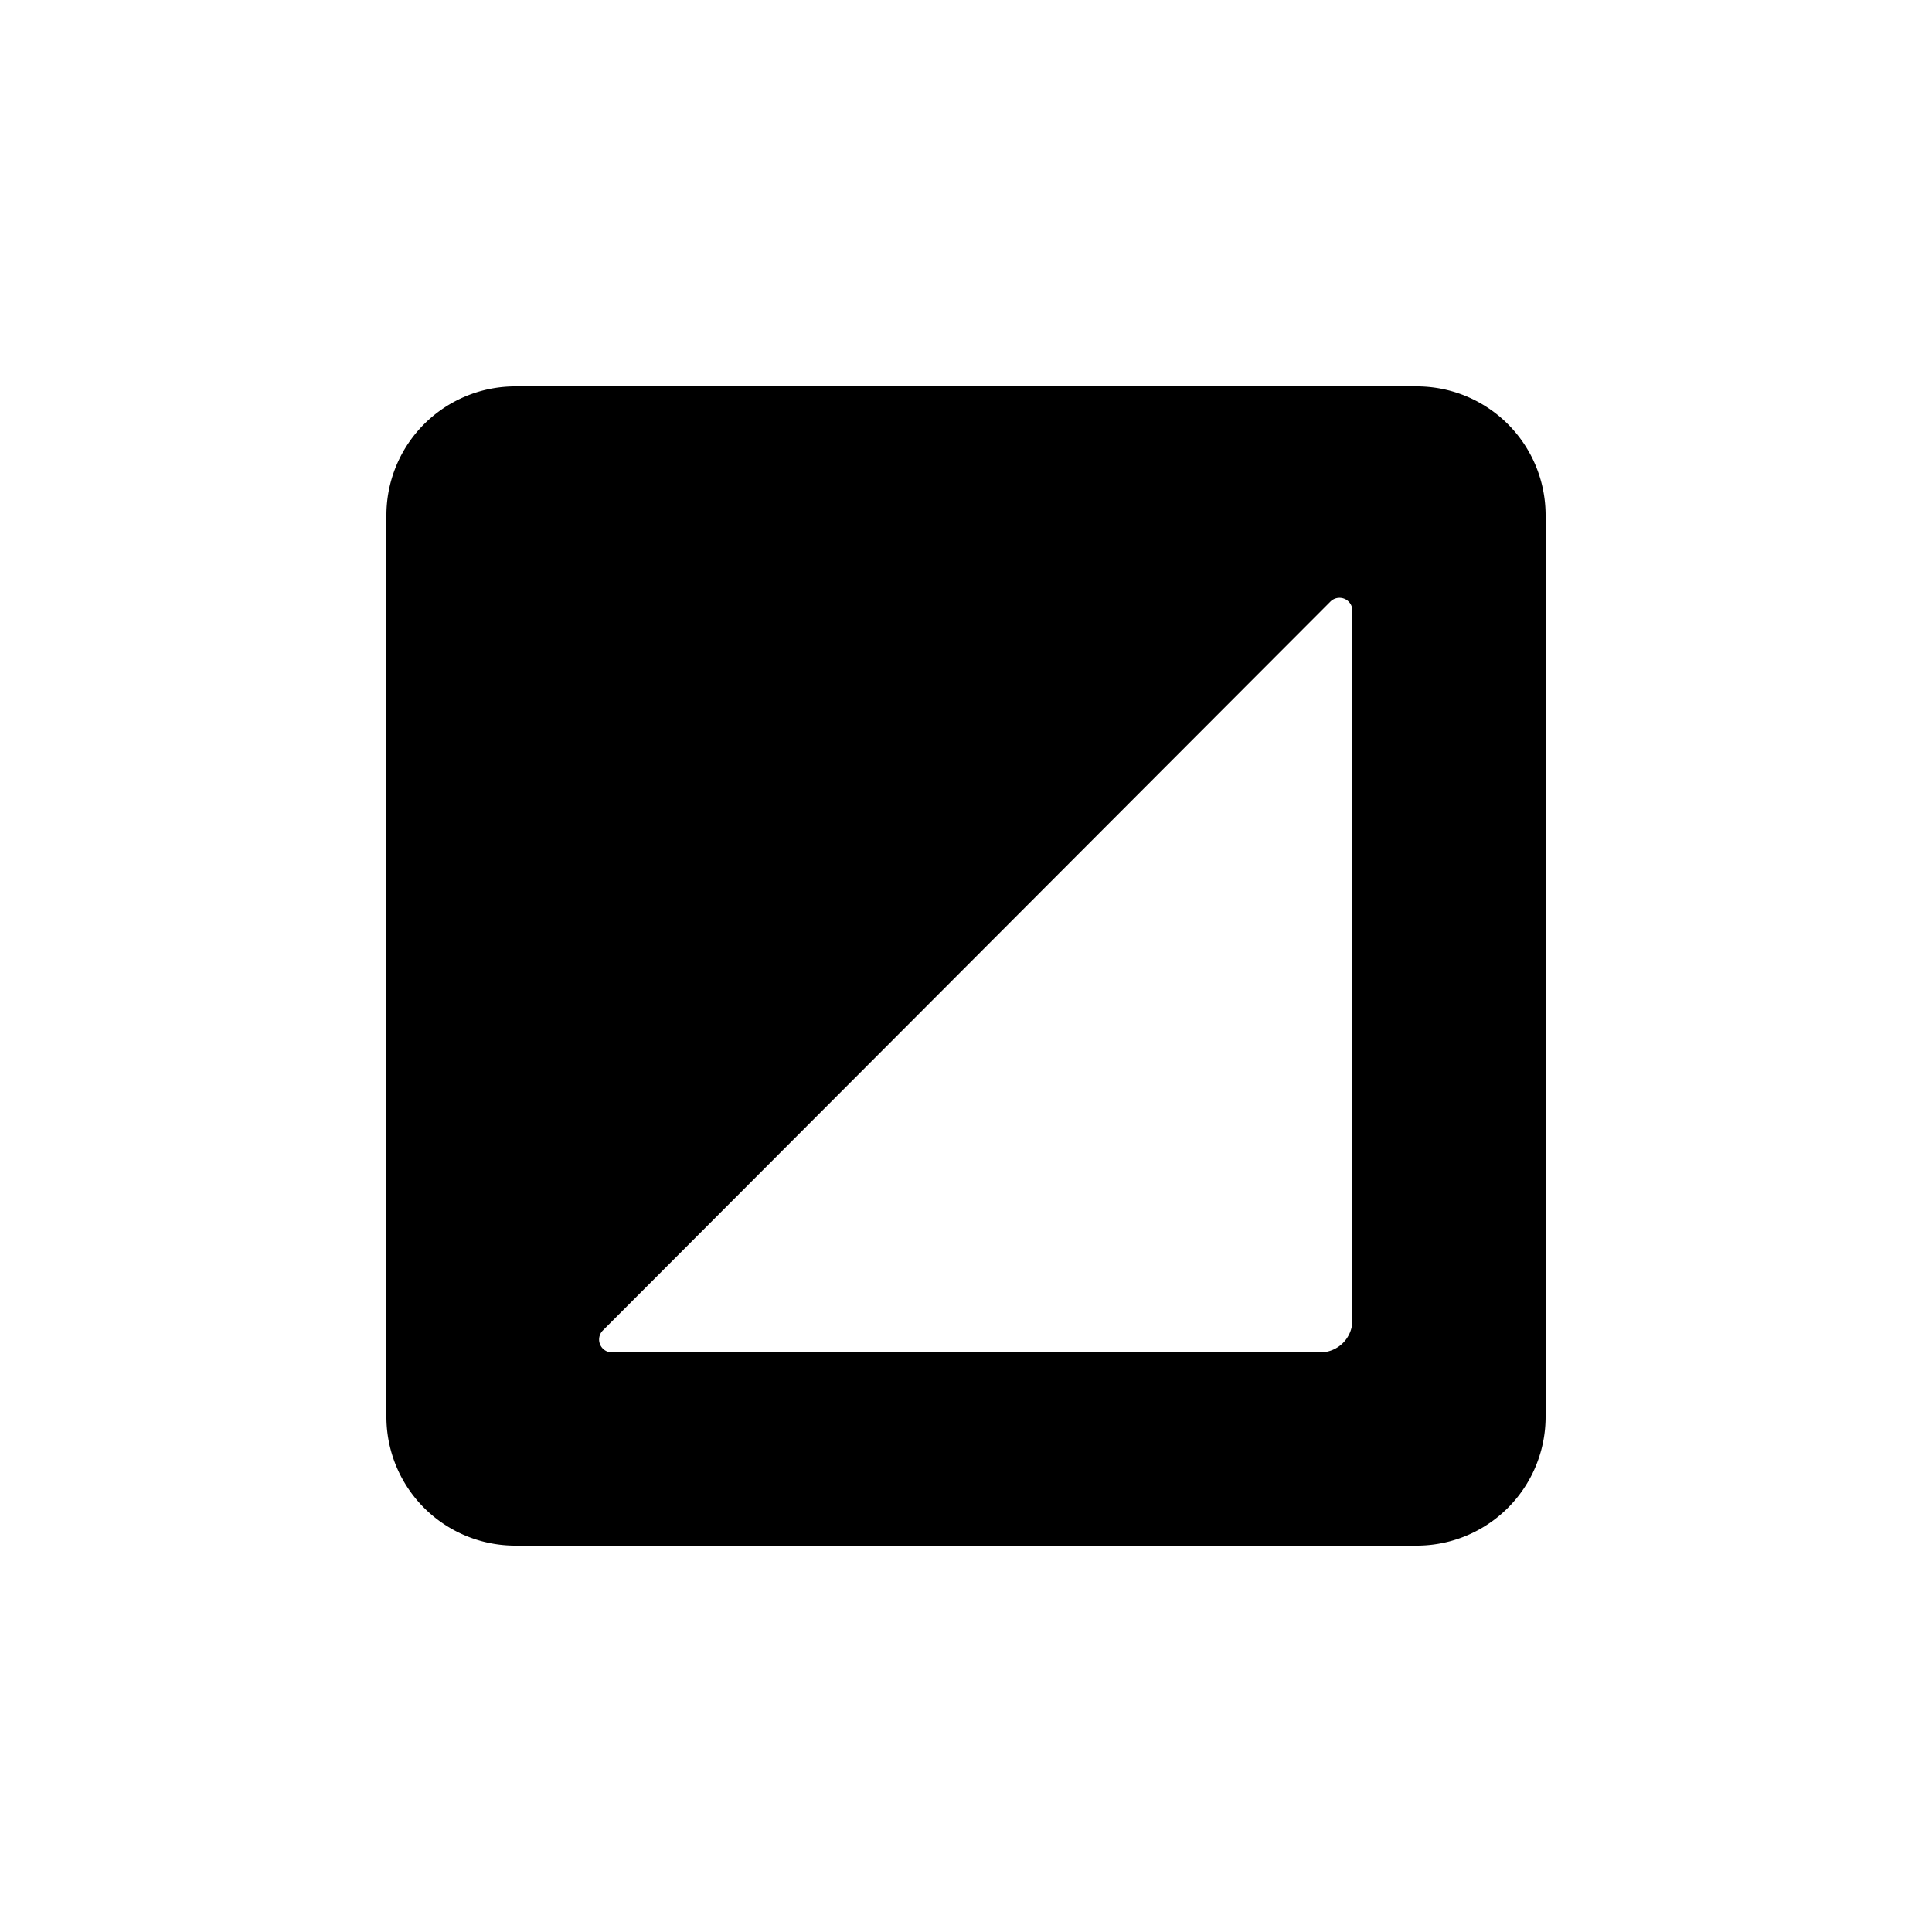 <svg xmlns="http://www.w3.org/2000/svg" width="30" height="30" viewBox="0 0 30 30">
  <path d="M22 6H8a2 2 0 00-2 2v14a2 2 0 002 2h14a2 2 0 002-2V8a2 2 0 00-2-2zm-1 14.5a.5.5 0 01-.5.5h-11a.2.2 0 01-.14-.34l11.3-11.32a.2.2 0 01.34.14V20.5z"/>
</svg>
